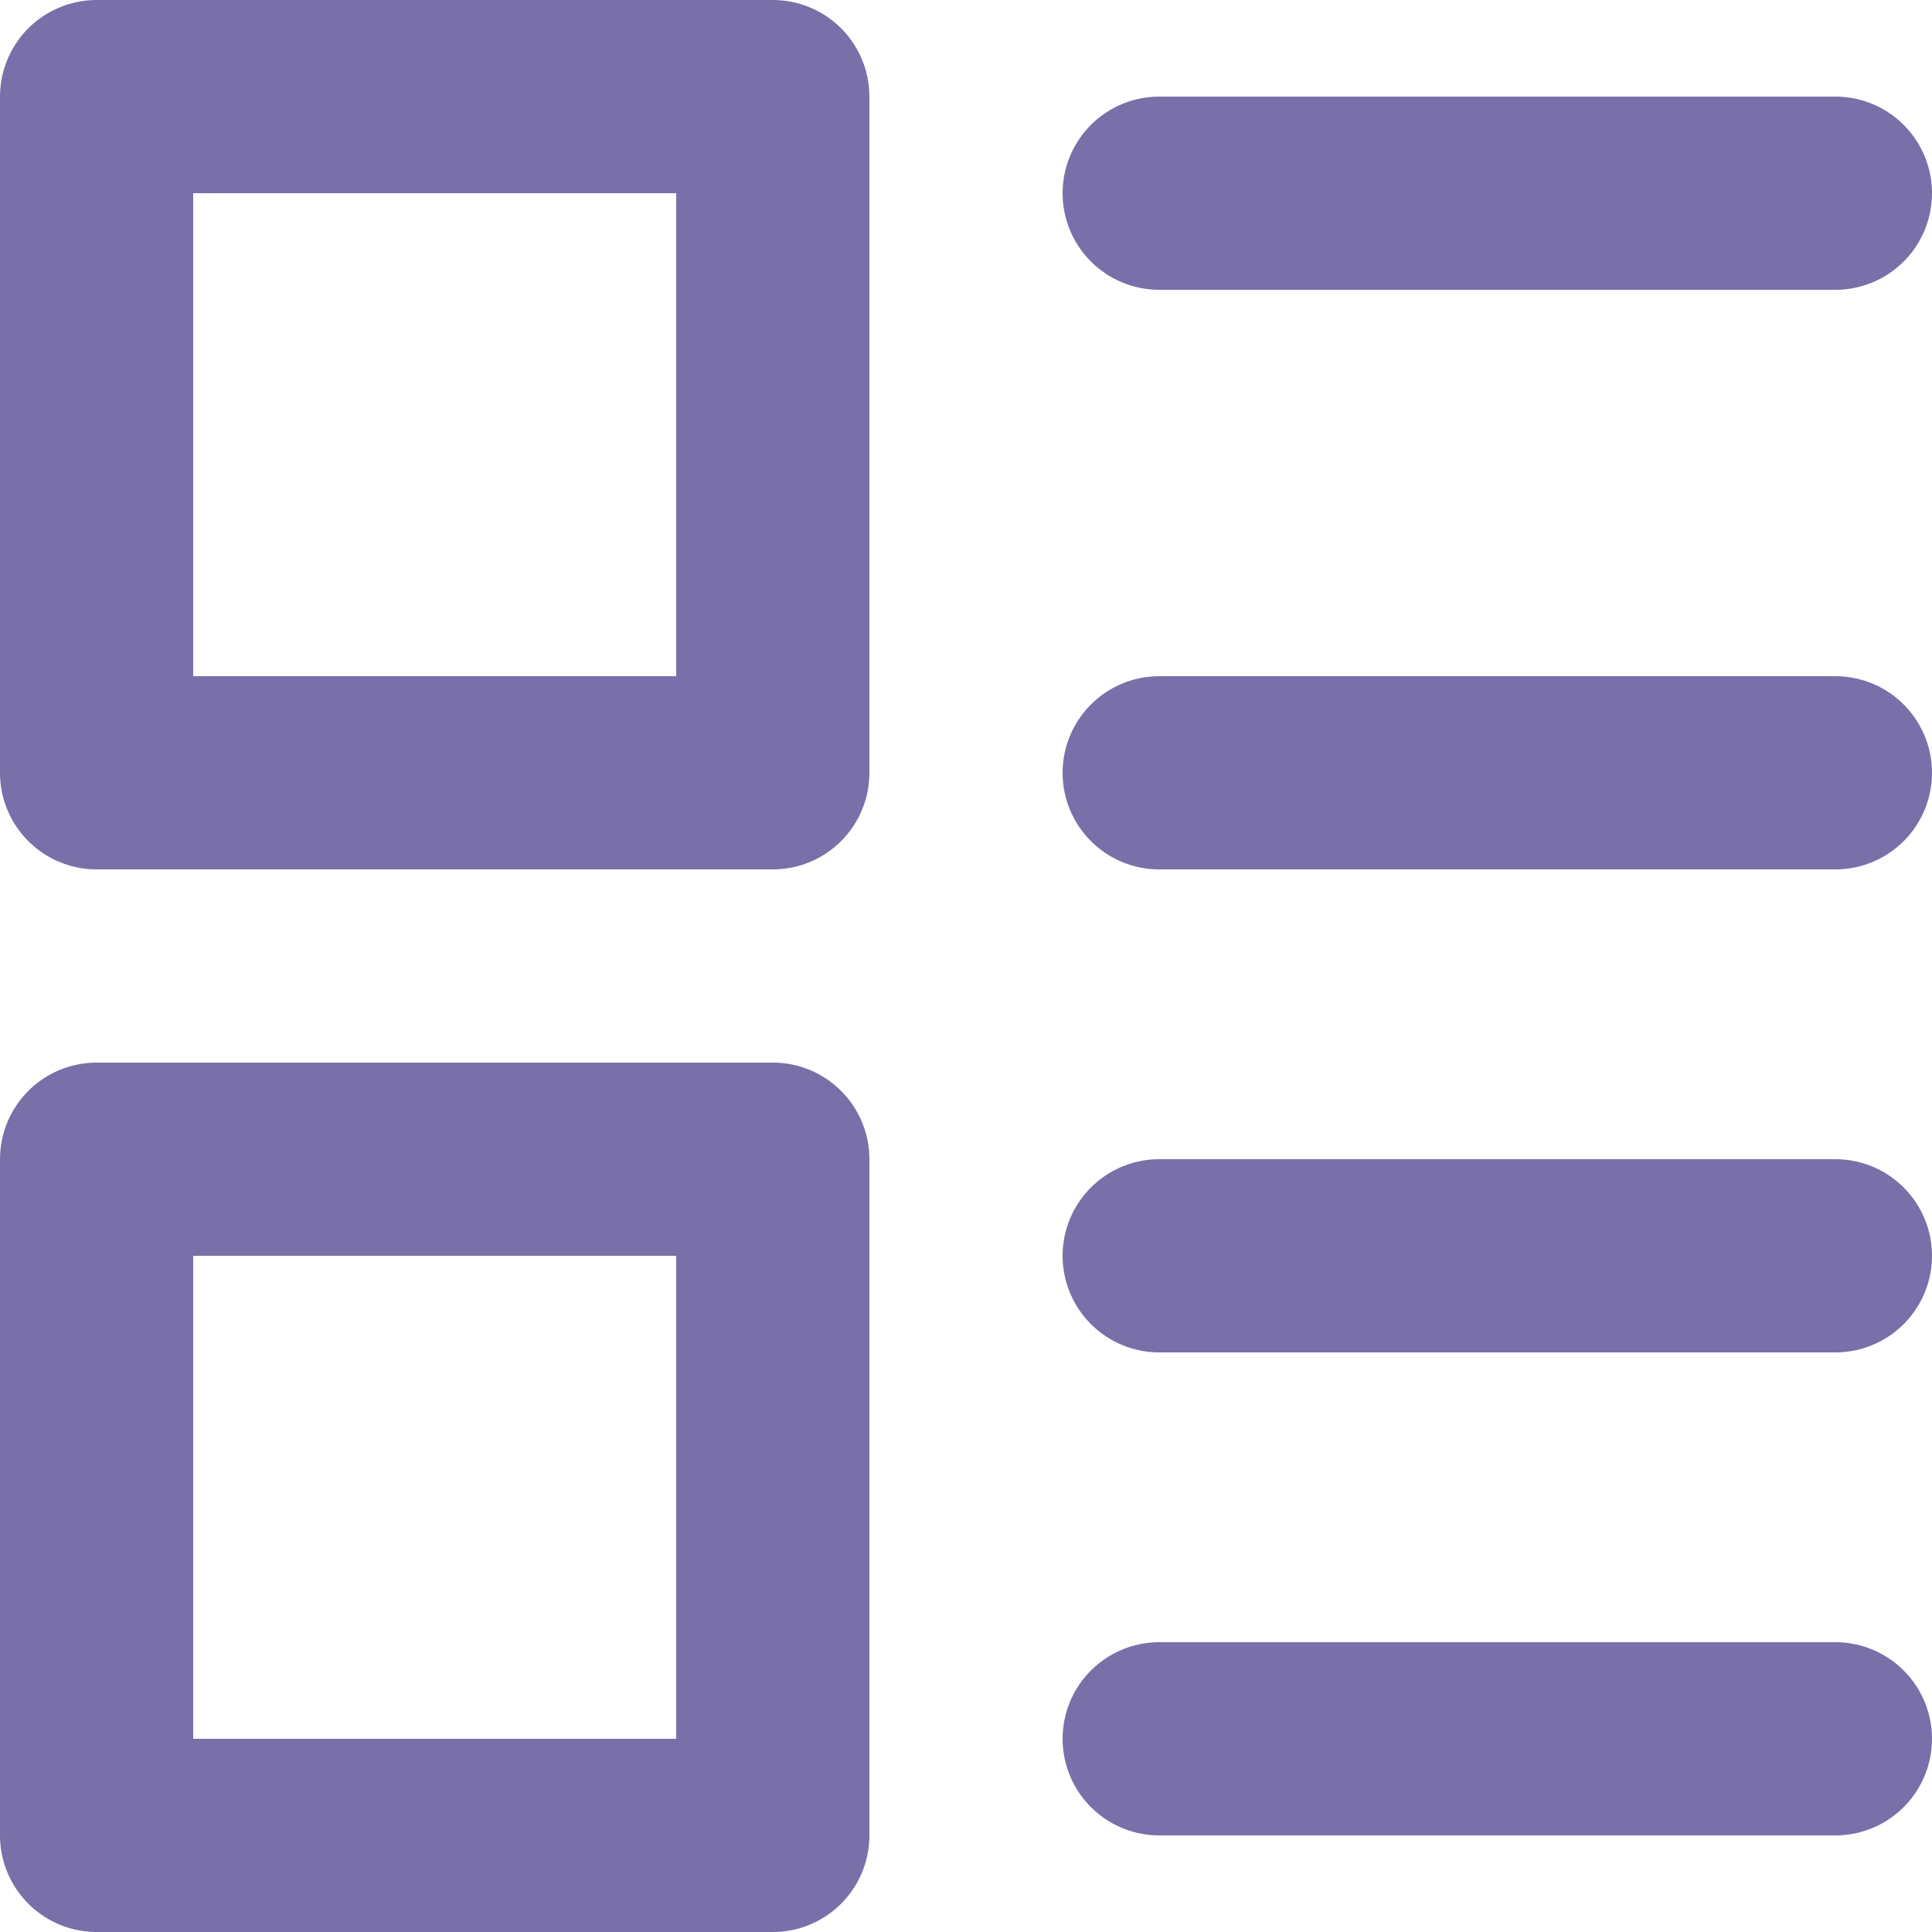 <svg xmlns="http://www.w3.org/2000/svg" fill="none" viewBox="0 0 20 20"><path stroke="#7970A9" stroke-linecap="round" stroke-linejoin="round" stroke-width="2" d="M8 12H1v7h7v-7ZM8 1H1v7h7V1Zm4 1h7m-7 6h7m-7 5h7m-7 5h7"/></svg>